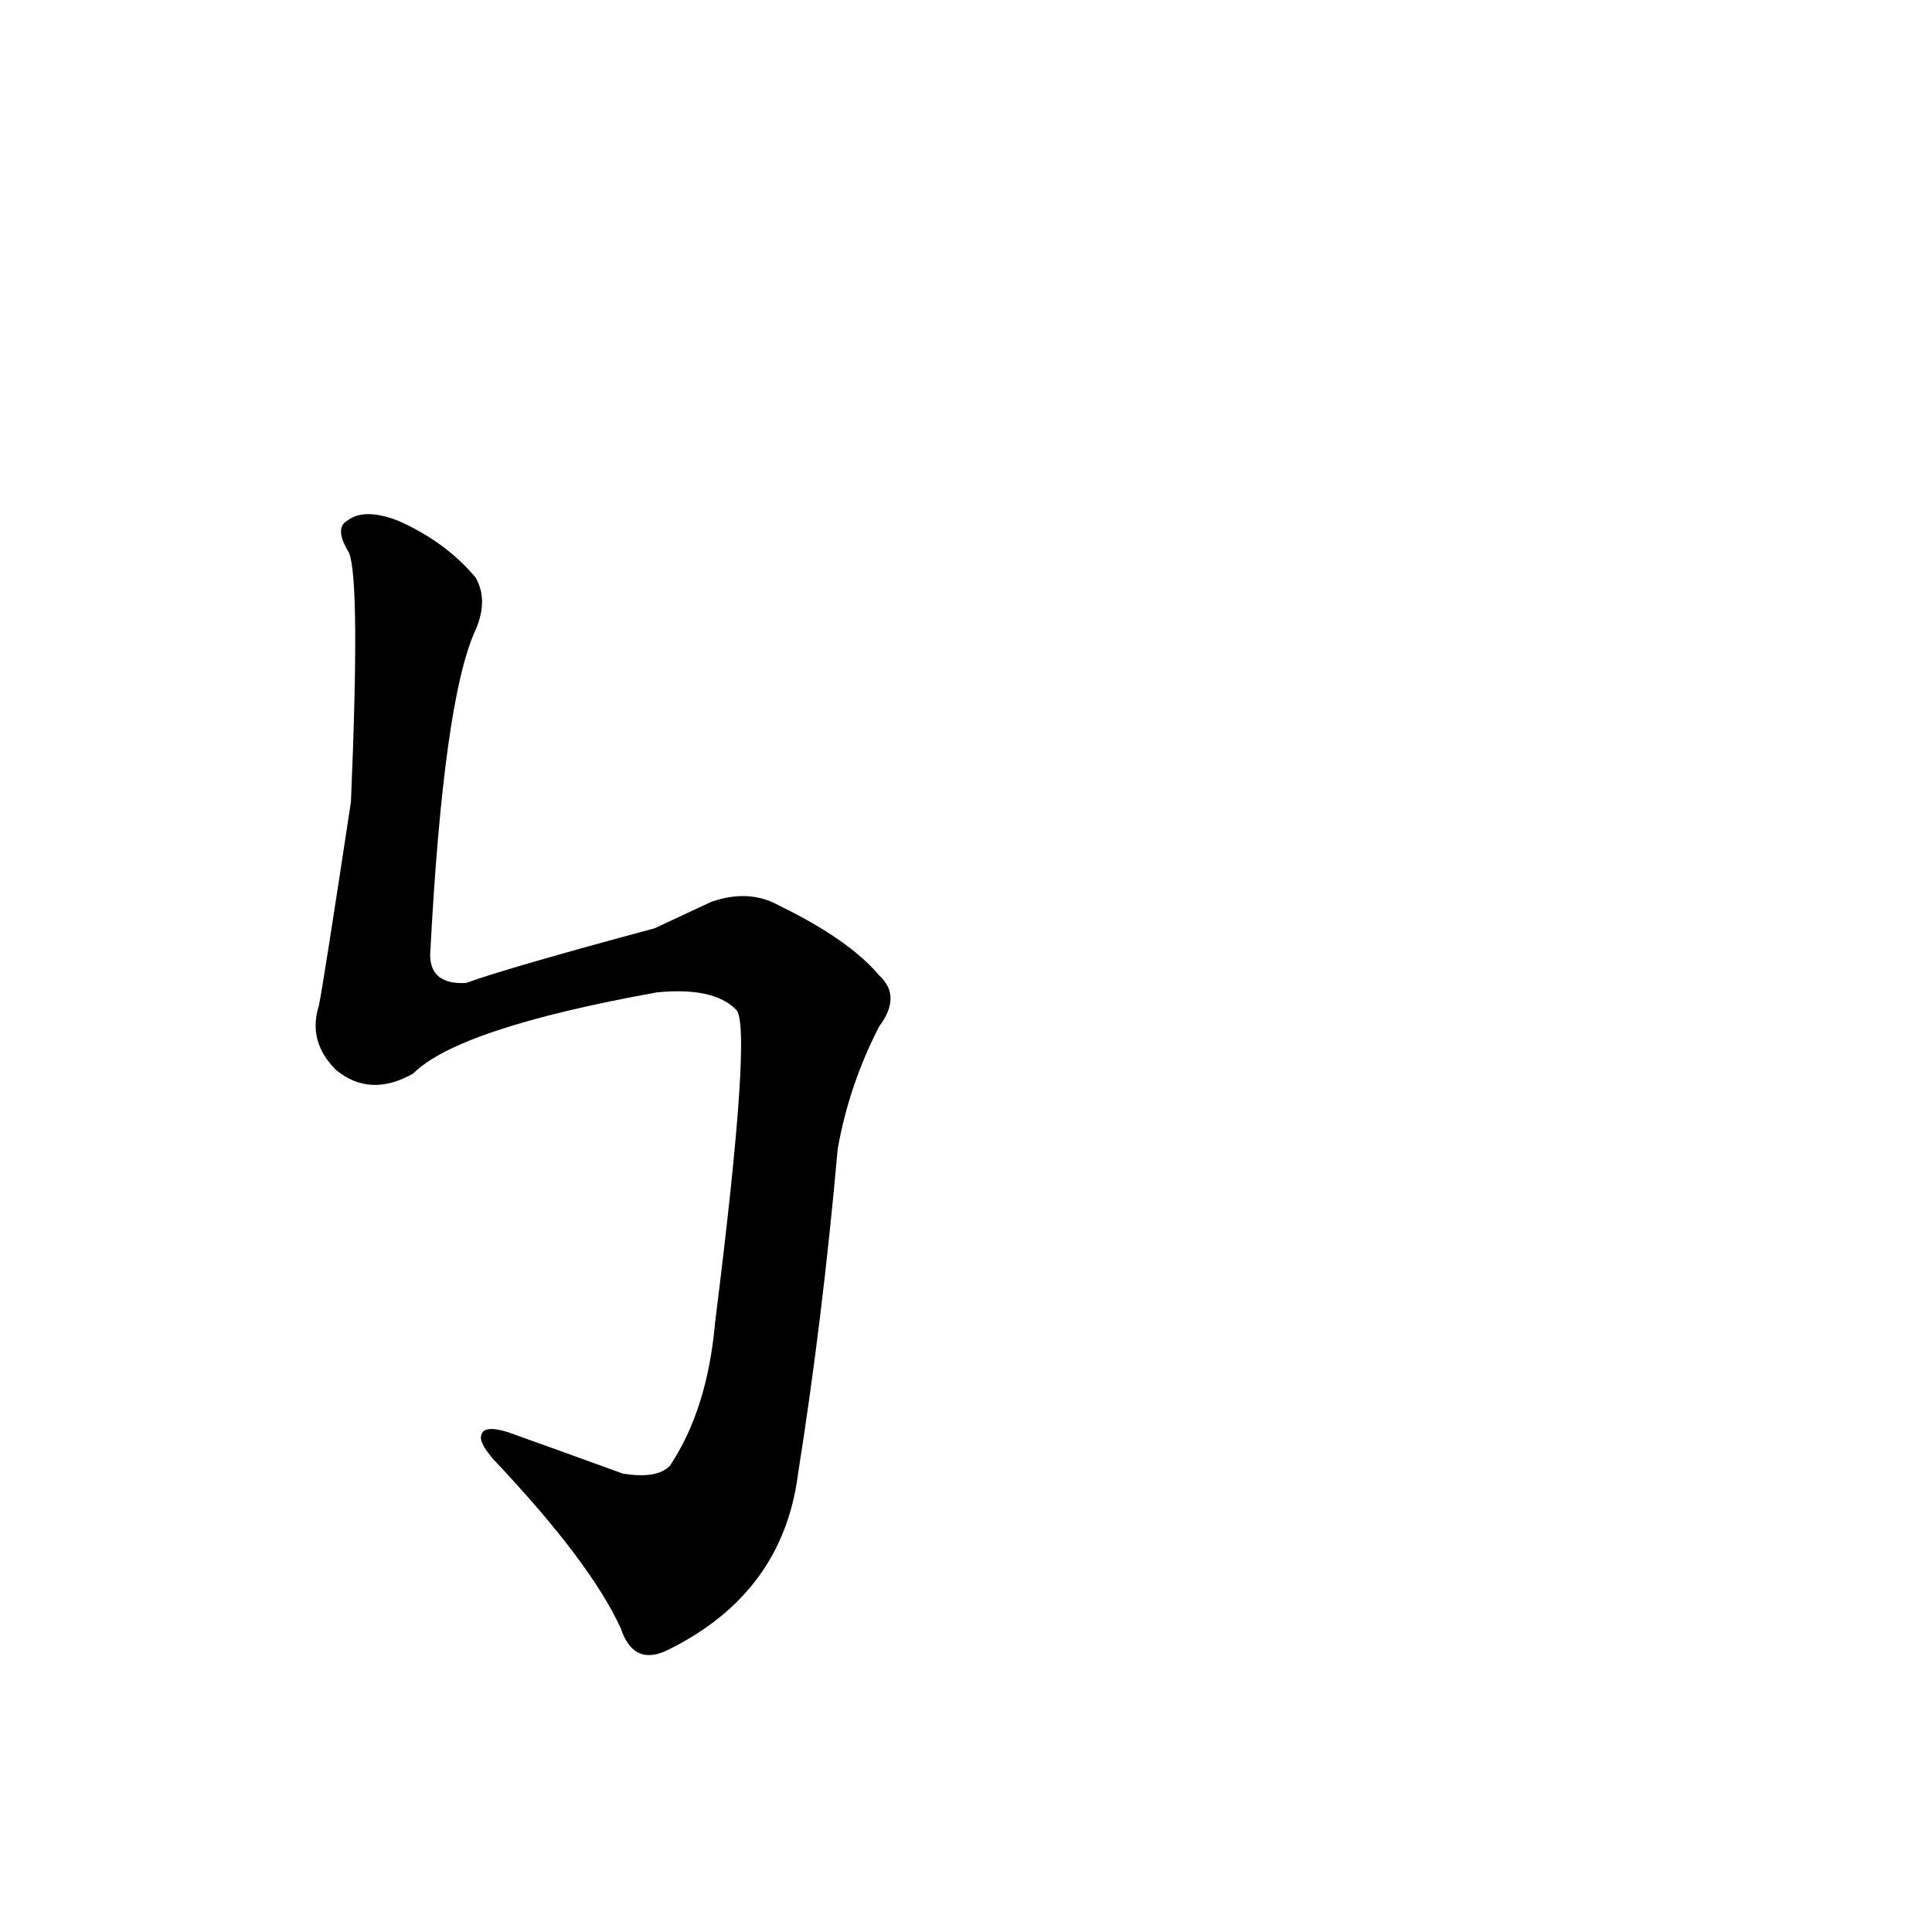 <?xml version='1.0' encoding='utf-8'?>
<svg xmlns="http://www.w3.org/2000/svg" version="1.1" viewBox="0 0 1024 1024"><g transform="scale(1, -1) translate(0, -900)"><path d="M 347 408 Q 269 387 247 379 Q 228 378 228 394 Q 235 529 252 566 Q 259 582 252 594 Q 236 613 211 624 Q 193 631 184 624 Q 177 620 185 607 Q 191 592 186 475 Q 171 376 169 367 Q 163 348 178 333 Q 196 318 219 331 Q 243 355 348 374 Q 378 377 390 365 Q 399 358 379 199 Q 375 153 355 123 Q 348 116 330 119 Q 297 131 269 141 Q 256 145 255 139 Q 254 135 262 126 Q 313 72 329 37 Q 336 16 355 26 Q 415 56 423 119 Q 436 201 444 291 Q 450 325 466 356 Q 478 372 466 383 Q 450 402 413 420 Q 397 429 377 422 L 347 408 Z" fill="black" /></g></svg>